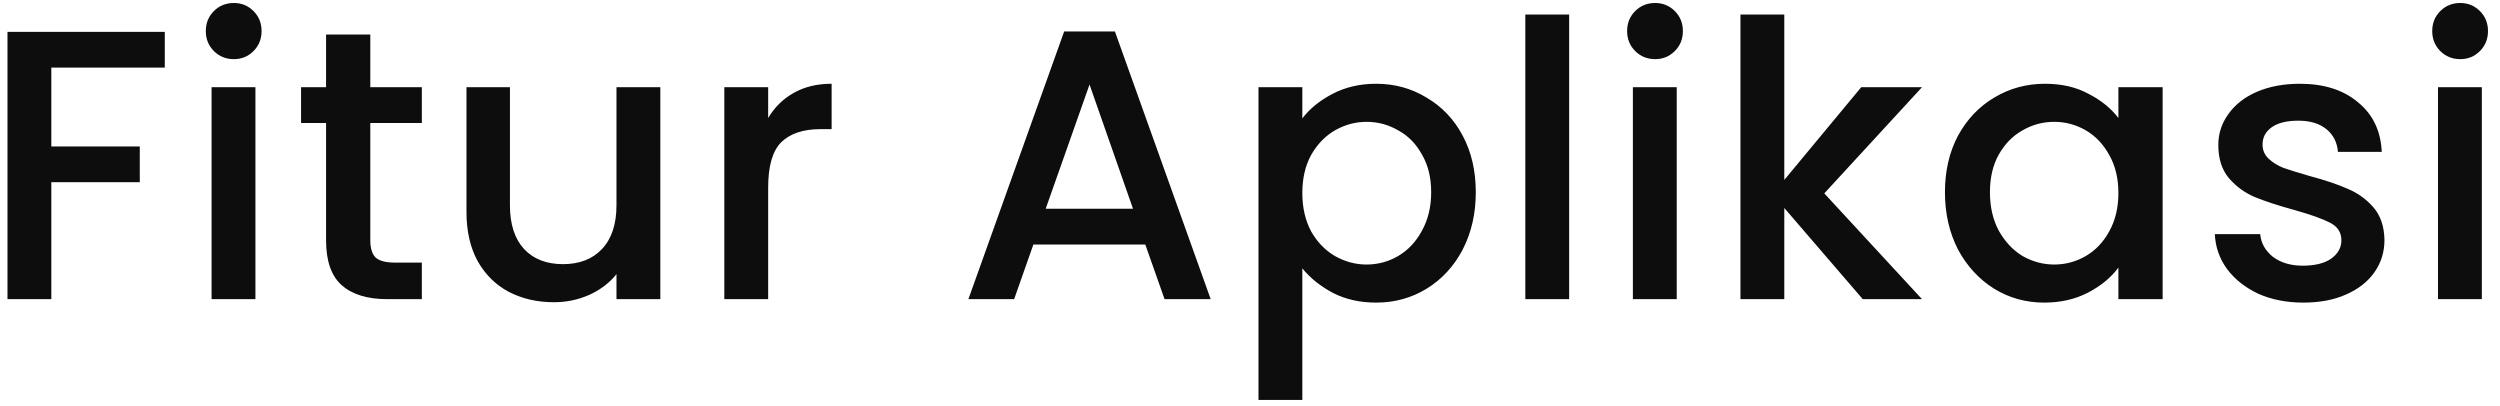 <svg width="117" height="19" viewBox="0 0 117 19" fill="none" xmlns="http://www.w3.org/2000/svg">
<path d="M7.712 1.49V3.164H2.402V6.854H6.542V8.528H2.402V14H0.35V1.49H7.712ZM10.946 2.768C10.574 2.768 10.262 2.642 10.01 2.39C9.758 2.138 9.632 1.826 9.632 1.454C9.632 1.082 9.758 0.77 10.01 0.518C10.262 0.266 10.574 0.14 10.946 0.14C11.306 0.14 11.612 0.266 11.864 0.518C12.116 0.77 12.242 1.082 12.242 1.454C12.242 1.826 12.116 2.138 11.864 2.39C11.612 2.642 11.306 2.768 10.946 2.768ZM11.954 4.082V14H9.902V4.082H11.954ZM17.33 5.756V11.246C17.33 11.618 17.414 11.888 17.582 12.056C17.762 12.212 18.062 12.29 18.482 12.29H19.742V14H18.122C17.198 14 16.49 13.784 15.998 13.352C15.506 12.92 15.26 12.218 15.26 11.246V5.756H14.09V4.082H15.26V1.616H17.33V4.082H19.742V5.756H17.33ZM30.903 4.082V14H28.851V12.83C28.527 13.238 28.101 13.562 27.573 13.802C27.057 14.03 26.505 14.144 25.917 14.144C25.137 14.144 24.435 13.982 23.811 13.658C23.199 13.334 22.713 12.854 22.353 12.218C22.005 11.582 21.831 10.814 21.831 9.914V4.082H23.865V9.608C23.865 10.496 24.087 11.18 24.531 11.66C24.975 12.128 25.581 12.362 26.349 12.362C27.117 12.362 27.723 12.128 28.167 11.66C28.623 11.18 28.851 10.496 28.851 9.608V4.082H30.903ZM35.95 5.522C36.251 5.018 36.647 4.628 37.139 4.352C37.642 4.064 38.236 3.92 38.92 3.92V6.044H38.398C37.594 6.044 36.983 6.248 36.562 6.656C36.154 7.064 35.95 7.772 35.95 8.78V14H33.898V4.082H35.95V5.522ZM53.6 11.444H48.362L47.462 14H45.321L49.803 1.472H52.178L56.66 14H54.501L53.6 11.444ZM53.025 9.77L50.99 3.956L48.938 9.77H53.025ZM60.949 5.54C61.297 5.084 61.771 4.7 62.371 4.388C62.971 4.076 63.649 3.92 64.405 3.92C65.269 3.92 66.055 4.136 66.763 4.568C67.483 4.988 68.047 5.582 68.455 6.35C68.863 7.118 69.067 8 69.067 8.996C69.067 9.992 68.863 10.886 68.455 11.678C68.047 12.458 67.483 13.07 66.763 13.514C66.055 13.946 65.269 14.162 64.405 14.162C63.649 14.162 62.977 14.012 62.389 13.712C61.801 13.4 61.321 13.016 60.949 12.56V18.716H58.897V4.082H60.949V5.54ZM66.979 8.996C66.979 8.312 66.835 7.724 66.547 7.232C66.271 6.728 65.899 6.35 65.431 6.098C64.975 5.834 64.483 5.702 63.955 5.702C63.439 5.702 62.947 5.834 62.479 6.098C62.023 6.362 61.651 6.746 61.363 7.25C61.087 7.754 60.949 8.348 60.949 9.032C60.949 9.716 61.087 10.316 61.363 10.832C61.651 11.336 62.023 11.72 62.479 11.984C62.947 12.248 63.439 12.38 63.955 12.38C64.483 12.38 64.975 12.248 65.431 11.984C65.899 11.708 66.271 11.312 66.547 10.796C66.835 10.28 66.979 9.68 66.979 8.996ZM73.436 0.68V14H71.385V0.68H73.436ZM77.463 2.768C77.091 2.768 76.779 2.642 76.527 2.39C76.275 2.138 76.149 1.826 76.149 1.454C76.149 1.082 76.275 0.77 76.527 0.518C76.779 0.266 77.091 0.14 77.463 0.14C77.823 0.14 78.129 0.266 78.381 0.518C78.633 0.77 78.759 1.082 78.759 1.454C78.759 1.826 78.633 2.138 78.381 2.39C78.129 2.642 77.823 2.768 77.463 2.768ZM78.471 4.082V14H76.419V4.082H78.471ZM85.377 9.05L89.949 14H87.177L83.505 9.734V14H81.453V0.68H83.505V8.42L87.105 4.082H89.949L85.377 9.05ZM91.023 8.996C91.023 8 91.228 7.118 91.635 6.35C92.055 5.582 92.62 4.988 93.328 4.568C94.047 4.136 94.84 3.92 95.704 3.92C96.484 3.92 97.162 4.076 97.737 4.388C98.326 4.688 98.793 5.066 99.141 5.522V4.082H101.211V14H99.141V12.524C98.793 12.992 98.32 13.382 97.719 13.694C97.12 14.006 96.436 14.162 95.668 14.162C94.816 14.162 94.035 13.946 93.328 13.514C92.62 13.07 92.055 12.458 91.635 11.678C91.228 10.886 91.023 9.992 91.023 8.996ZM99.141 9.032C99.141 8.348 98.998 7.754 98.71 7.25C98.433 6.746 98.067 6.362 97.612 6.098C97.156 5.834 96.663 5.702 96.135 5.702C95.608 5.702 95.115 5.834 94.659 6.098C94.204 6.35 93.832 6.728 93.543 7.232C93.267 7.724 93.129 8.312 93.129 8.996C93.129 9.68 93.267 10.28 93.543 10.796C93.832 11.312 94.204 11.708 94.659 11.984C95.127 12.248 95.62 12.38 96.135 12.38C96.663 12.38 97.156 12.248 97.612 11.984C98.067 11.72 98.433 11.336 98.71 10.832C98.998 10.316 99.141 9.716 99.141 9.032ZM107.795 14.162C107.015 14.162 106.313 14.024 105.689 13.748C105.077 13.46 104.591 13.076 104.231 12.596C103.871 12.104 103.679 11.558 103.655 10.958H105.779C105.815 11.378 106.013 11.732 106.373 12.02C106.745 12.296 107.207 12.434 107.759 12.434C108.335 12.434 108.779 12.326 109.091 12.11C109.415 11.882 109.577 11.594 109.577 11.246C109.577 10.874 109.397 10.598 109.037 10.418C108.689 10.238 108.131 10.04 107.363 9.824C106.619 9.62 106.013 9.422 105.545 9.23C105.077 9.038 104.669 8.744 104.321 8.348C103.985 7.952 103.817 7.43 103.817 6.782C103.817 6.254 103.973 5.774 104.285 5.342C104.597 4.898 105.041 4.55 105.617 4.298C106.205 4.046 106.877 3.92 107.633 3.92C108.761 3.92 109.667 4.208 110.351 4.784C111.047 5.348 111.419 6.122 111.467 7.106H109.415C109.379 6.662 109.199 6.308 108.875 6.044C108.551 5.78 108.113 5.648 107.561 5.648C107.021 5.648 106.607 5.75 106.319 5.954C106.031 6.158 105.887 6.428 105.887 6.764C105.887 7.028 105.983 7.25 106.175 7.43C106.367 7.61 106.601 7.754 106.877 7.862C107.153 7.958 107.561 8.084 108.101 8.24C108.821 8.432 109.409 8.63 109.865 8.834C110.333 9.026 110.735 9.314 111.071 9.698C111.407 10.082 111.581 10.592 111.593 11.228C111.593 11.792 111.437 12.296 111.125 12.74C110.813 13.184 110.369 13.532 109.793 13.784C109.229 14.036 108.563 14.162 107.795 14.162ZM115.142 2.768C114.77 2.768 114.458 2.642 114.206 2.39C113.954 2.138 113.828 1.826 113.828 1.454C113.828 1.082 113.954 0.77 114.206 0.518C114.458 0.266 114.77 0.14 115.142 0.14C115.502 0.14 115.808 0.266 116.06 0.518C116.312 0.77 116.438 1.082 116.438 1.454C116.438 1.826 116.312 2.138 116.06 2.39C115.808 2.642 115.502 2.768 115.142 2.768ZM116.15 4.082V14H114.098V4.082H116.15Z" fill="#0D0D0D"/>
</svg>
